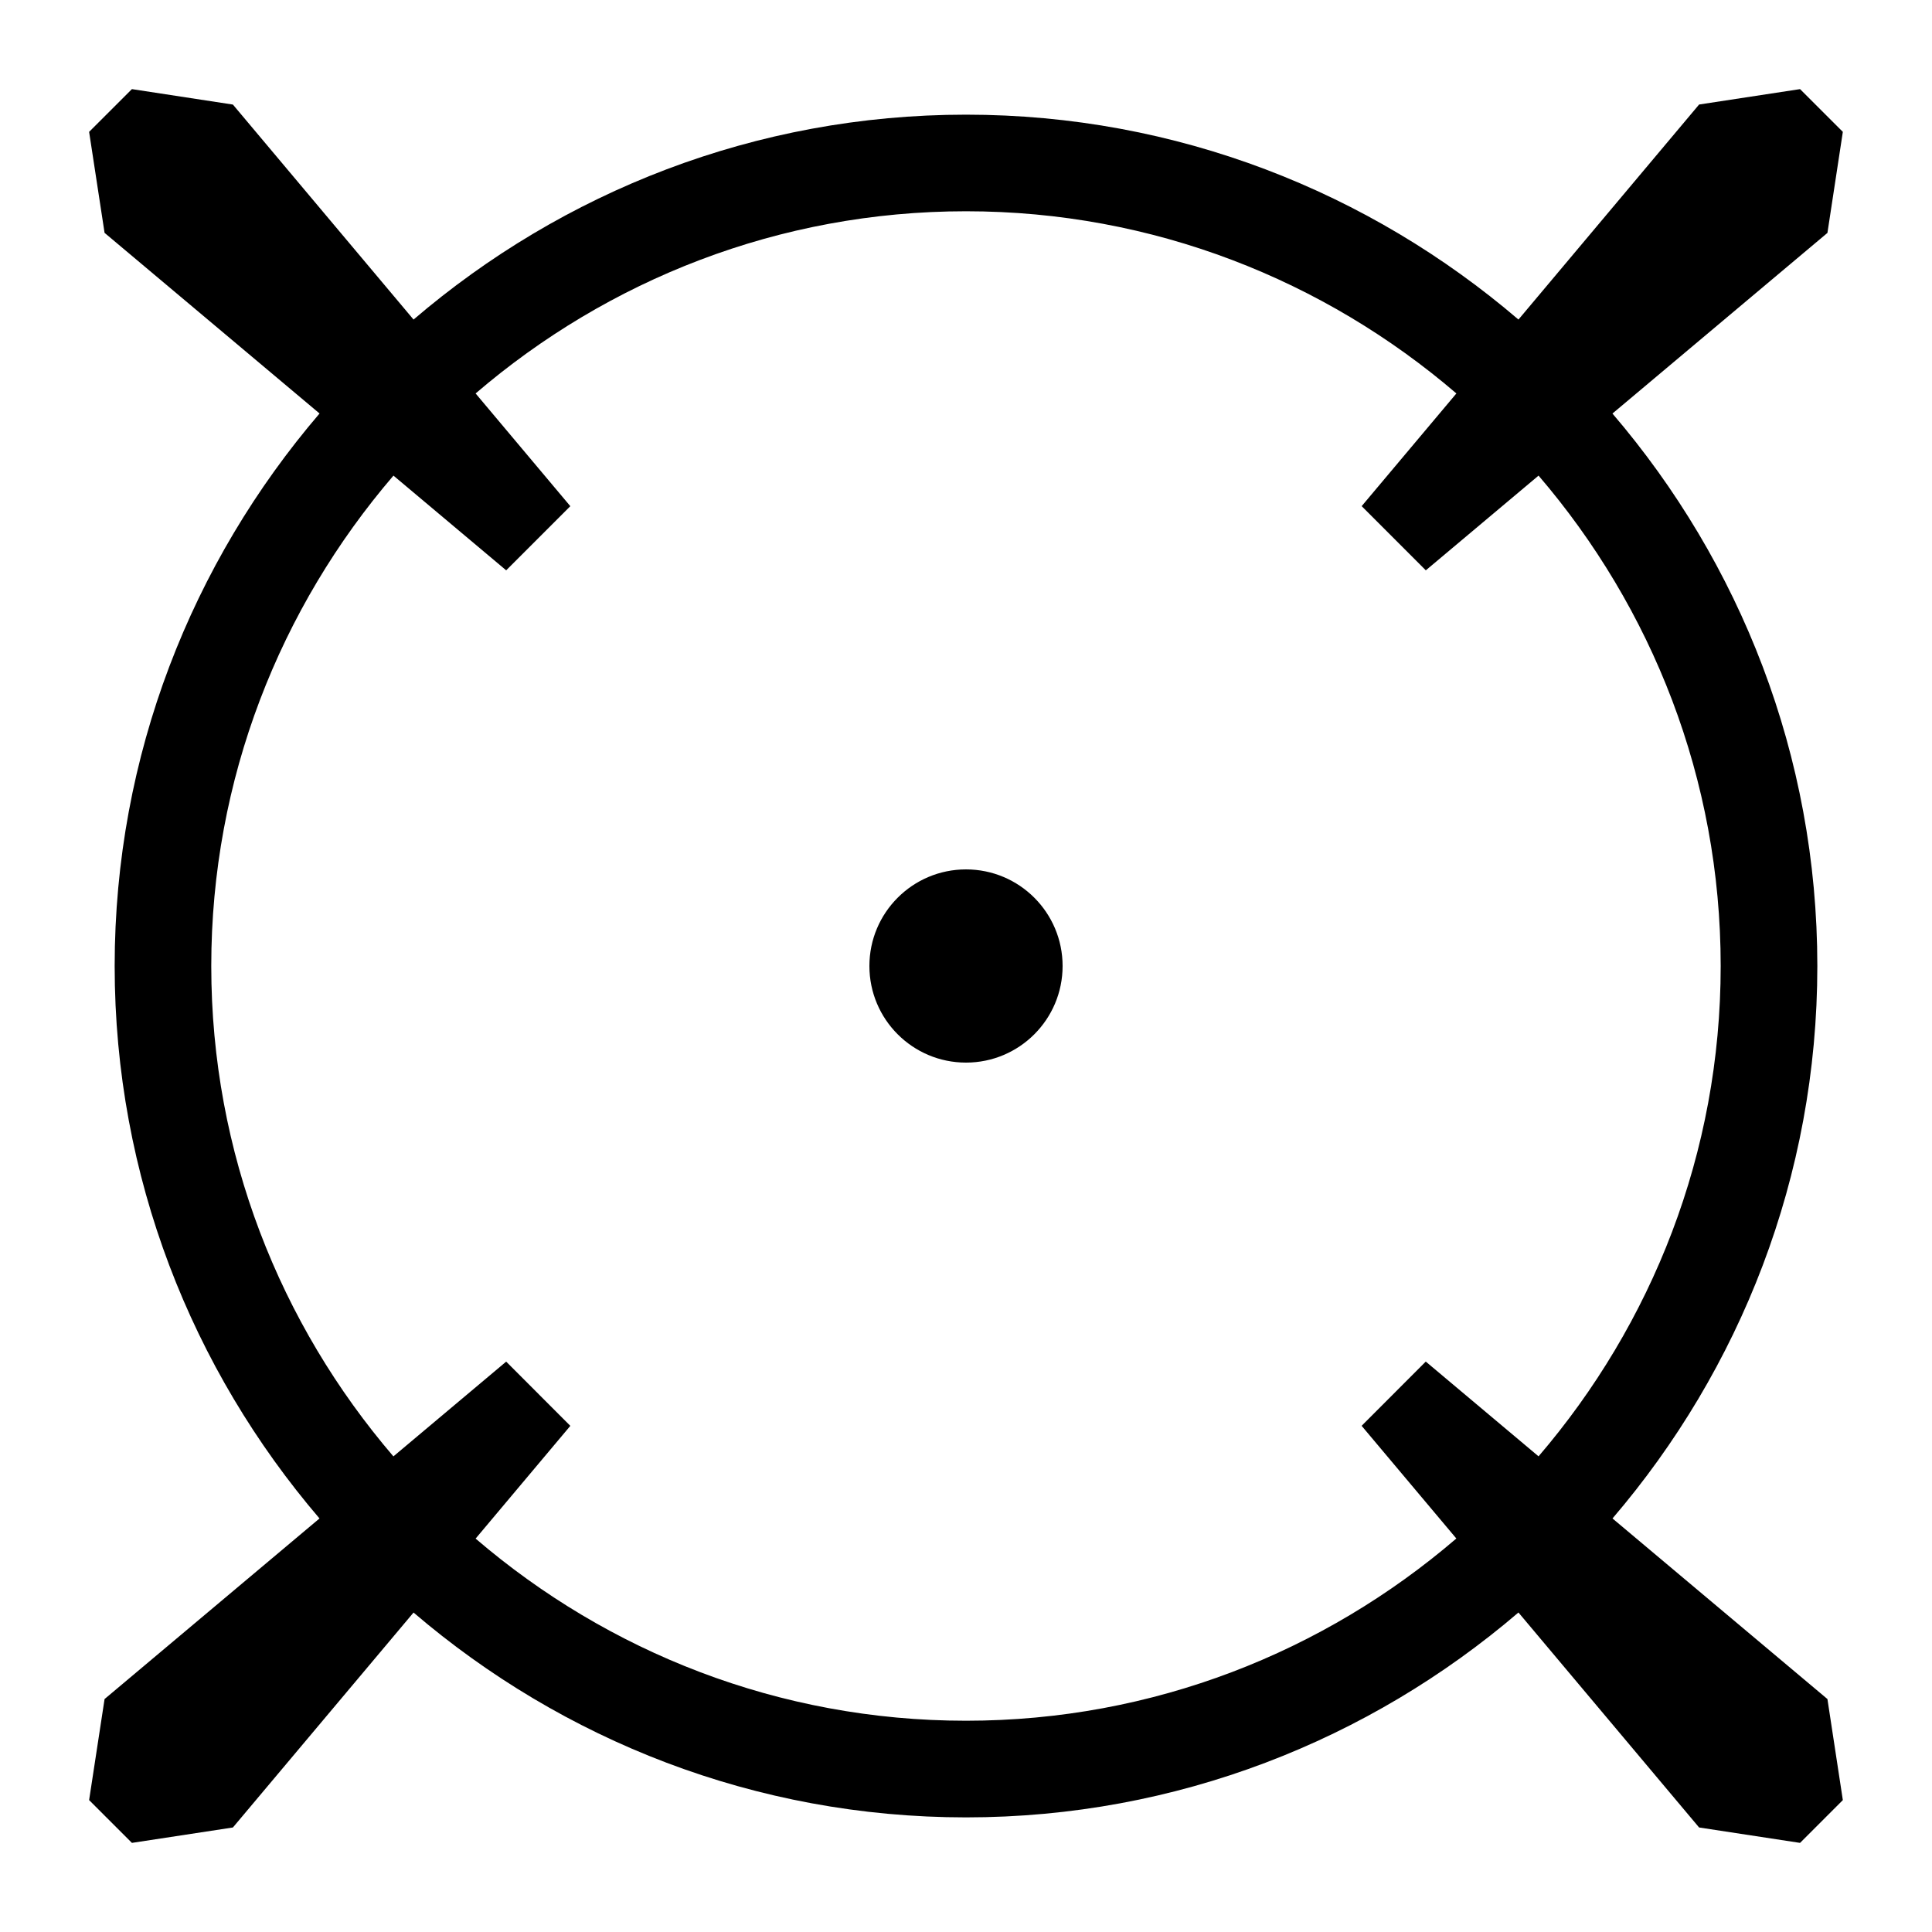 <?xml version="1.0" encoding="utf-8"?>
<!-- Generator: Adobe Illustrator 16.0.0, SVG Export Plug-In . SVG Version: 6.00 Build 0)  -->
<!DOCTYPE svg PUBLIC "-//W3C//DTD SVG 1.1//EN" "http://www.w3.org/Graphics/SVG/1.1/DTD/svg11.dtd">
<svg version="1.1" xmlns="http://www.w3.org/2000/svg" xmlns:xlink="http://www.w3.org/1999/xlink" x="0px" y="0px" width="40px"
	 height="40px" viewBox="0 0 40 40" enable-background="new 0 0 40 40" xml:space="preserve">
<g id="Layer_1">
	<path d="M33.385,31.438c2.638-3.082,4.241-7.073,4.241-11.438c0-4.365-1.604-8.356-4.242-11.438l4.451-3.74l0.319-2.092
		l-0.886-0.885l-2.09,0.319l-3.74,4.452C28.356,3.978,24.365,2.374,20,2.374S11.644,3.978,8.562,6.616l-3.74-4.451L2.731,1.845
		L1.845,2.73l0.32,2.091l4.451,3.74C3.978,11.643,2.374,15.635,2.374,20s1.604,8.356,4.241,11.438l-4.45,3.739l-0.32,2.092
		l0.886,0.886l2.091-0.319l3.74-4.45c3.082,2.637,7.073,4.241,11.438,4.241s8.356-1.604,11.438-4.242l3.74,4.451l2.09,0.319
		l0.886-0.886l-0.319-2.092L33.385,31.438z M20,35.626c-3.876,0-7.419-1.427-10.153-3.771l1.961-2.334l-1.328-1.33l-2.335,1.962
		C5.801,27.419,4.374,23.876,4.374,20s1.427-7.419,3.772-10.153l2.334,1.961l1.328-1.328L9.847,8.146
		C12.581,5.801,16.124,4.374,20,4.374s7.419,1.427,10.153,3.772l-1.961,2.333l1.328,1.329l2.334-1.961
		c2.345,2.734,3.771,6.277,3.771,10.153c0,3.875-1.427,7.418-3.771,10.152l-2.335-1.962l-1.328,1.33l1.961,2.333
		C27.419,34.199,23.876,35.626,20,35.626z"/>
	<circle cx="20" cy="20" r="2"/>
</g>
<g id="Layer_2" display="none">
	<circle display="inline" cx="20" cy="20" r="2"/>
	<path display="inline" d="M33.76,27.61c-0.256,0-0.512-0.098-0.707-0.293c-0.391-0.391-0.391-1.024,0-1.414l1.71-1.709
		c2.313-2.313,2.313-6.075,0.001-8.387l-1.711-1.712c-0.391-0.391-0.391-1.024,0-1.415c0.391-0.39,1.023-0.39,1.414,0l1.711,1.712
		c3.092,3.092,3.092,8.123-0.001,11.215l-1.71,1.709C34.271,27.513,34.016,27.61,33.76,27.61z"/>
	<path display="inline" d="M20,38.496c-2.031,0-4.061-0.772-5.607-2.318l-1.712-1.711c-0.391-0.391-0.391-1.023,0-1.414
		c0.391-0.391,1.024-0.391,1.415,0l1.712,1.711c2.312,2.311,6.075,2.312,8.387-0.001l1.71-1.71c0.391-0.391,1.023-0.391,1.414,0
		s0.391,1.023,0,1.414l-1.71,1.71C24.063,37.723,22.03,38.496,20,38.496z"/>
	<path display="inline" d="M6.241,27.61c-0.256,0-0.512-0.098-0.707-0.293l-1.71-1.709c-3.092-3.093-3.092-8.124,0-11.216
		l1.709-1.711c0.391-0.391,1.024-0.39,1.415,0c0.391,0.391,0.391,1.023,0,1.415l-1.71,1.711c-2.313,2.313-2.313,6.076,0,8.388
		l1.71,1.709c0.391,0.39,0.391,1.023,0,1.414C6.753,27.513,6.497,27.61,6.241,27.61z"/>
	<path display="inline" d="M26.61,7.241c-0.256,0-0.512-0.098-0.707-0.293l-1.709-1.71c-2.313-2.313-6.075-2.312-8.388,0
		l-1.711,1.71c-0.391,0.39-1.024,0.39-1.415,0c-0.39-0.391-0.39-1.024,0-1.415l1.711-1.71c3.092-3.093,8.125-3.092,11.216,0
		l1.709,1.71c0.391,0.391,0.391,1.024,0,1.415C27.122,7.143,26.866,7.241,26.61,7.241z"/>
</g>
</svg>
